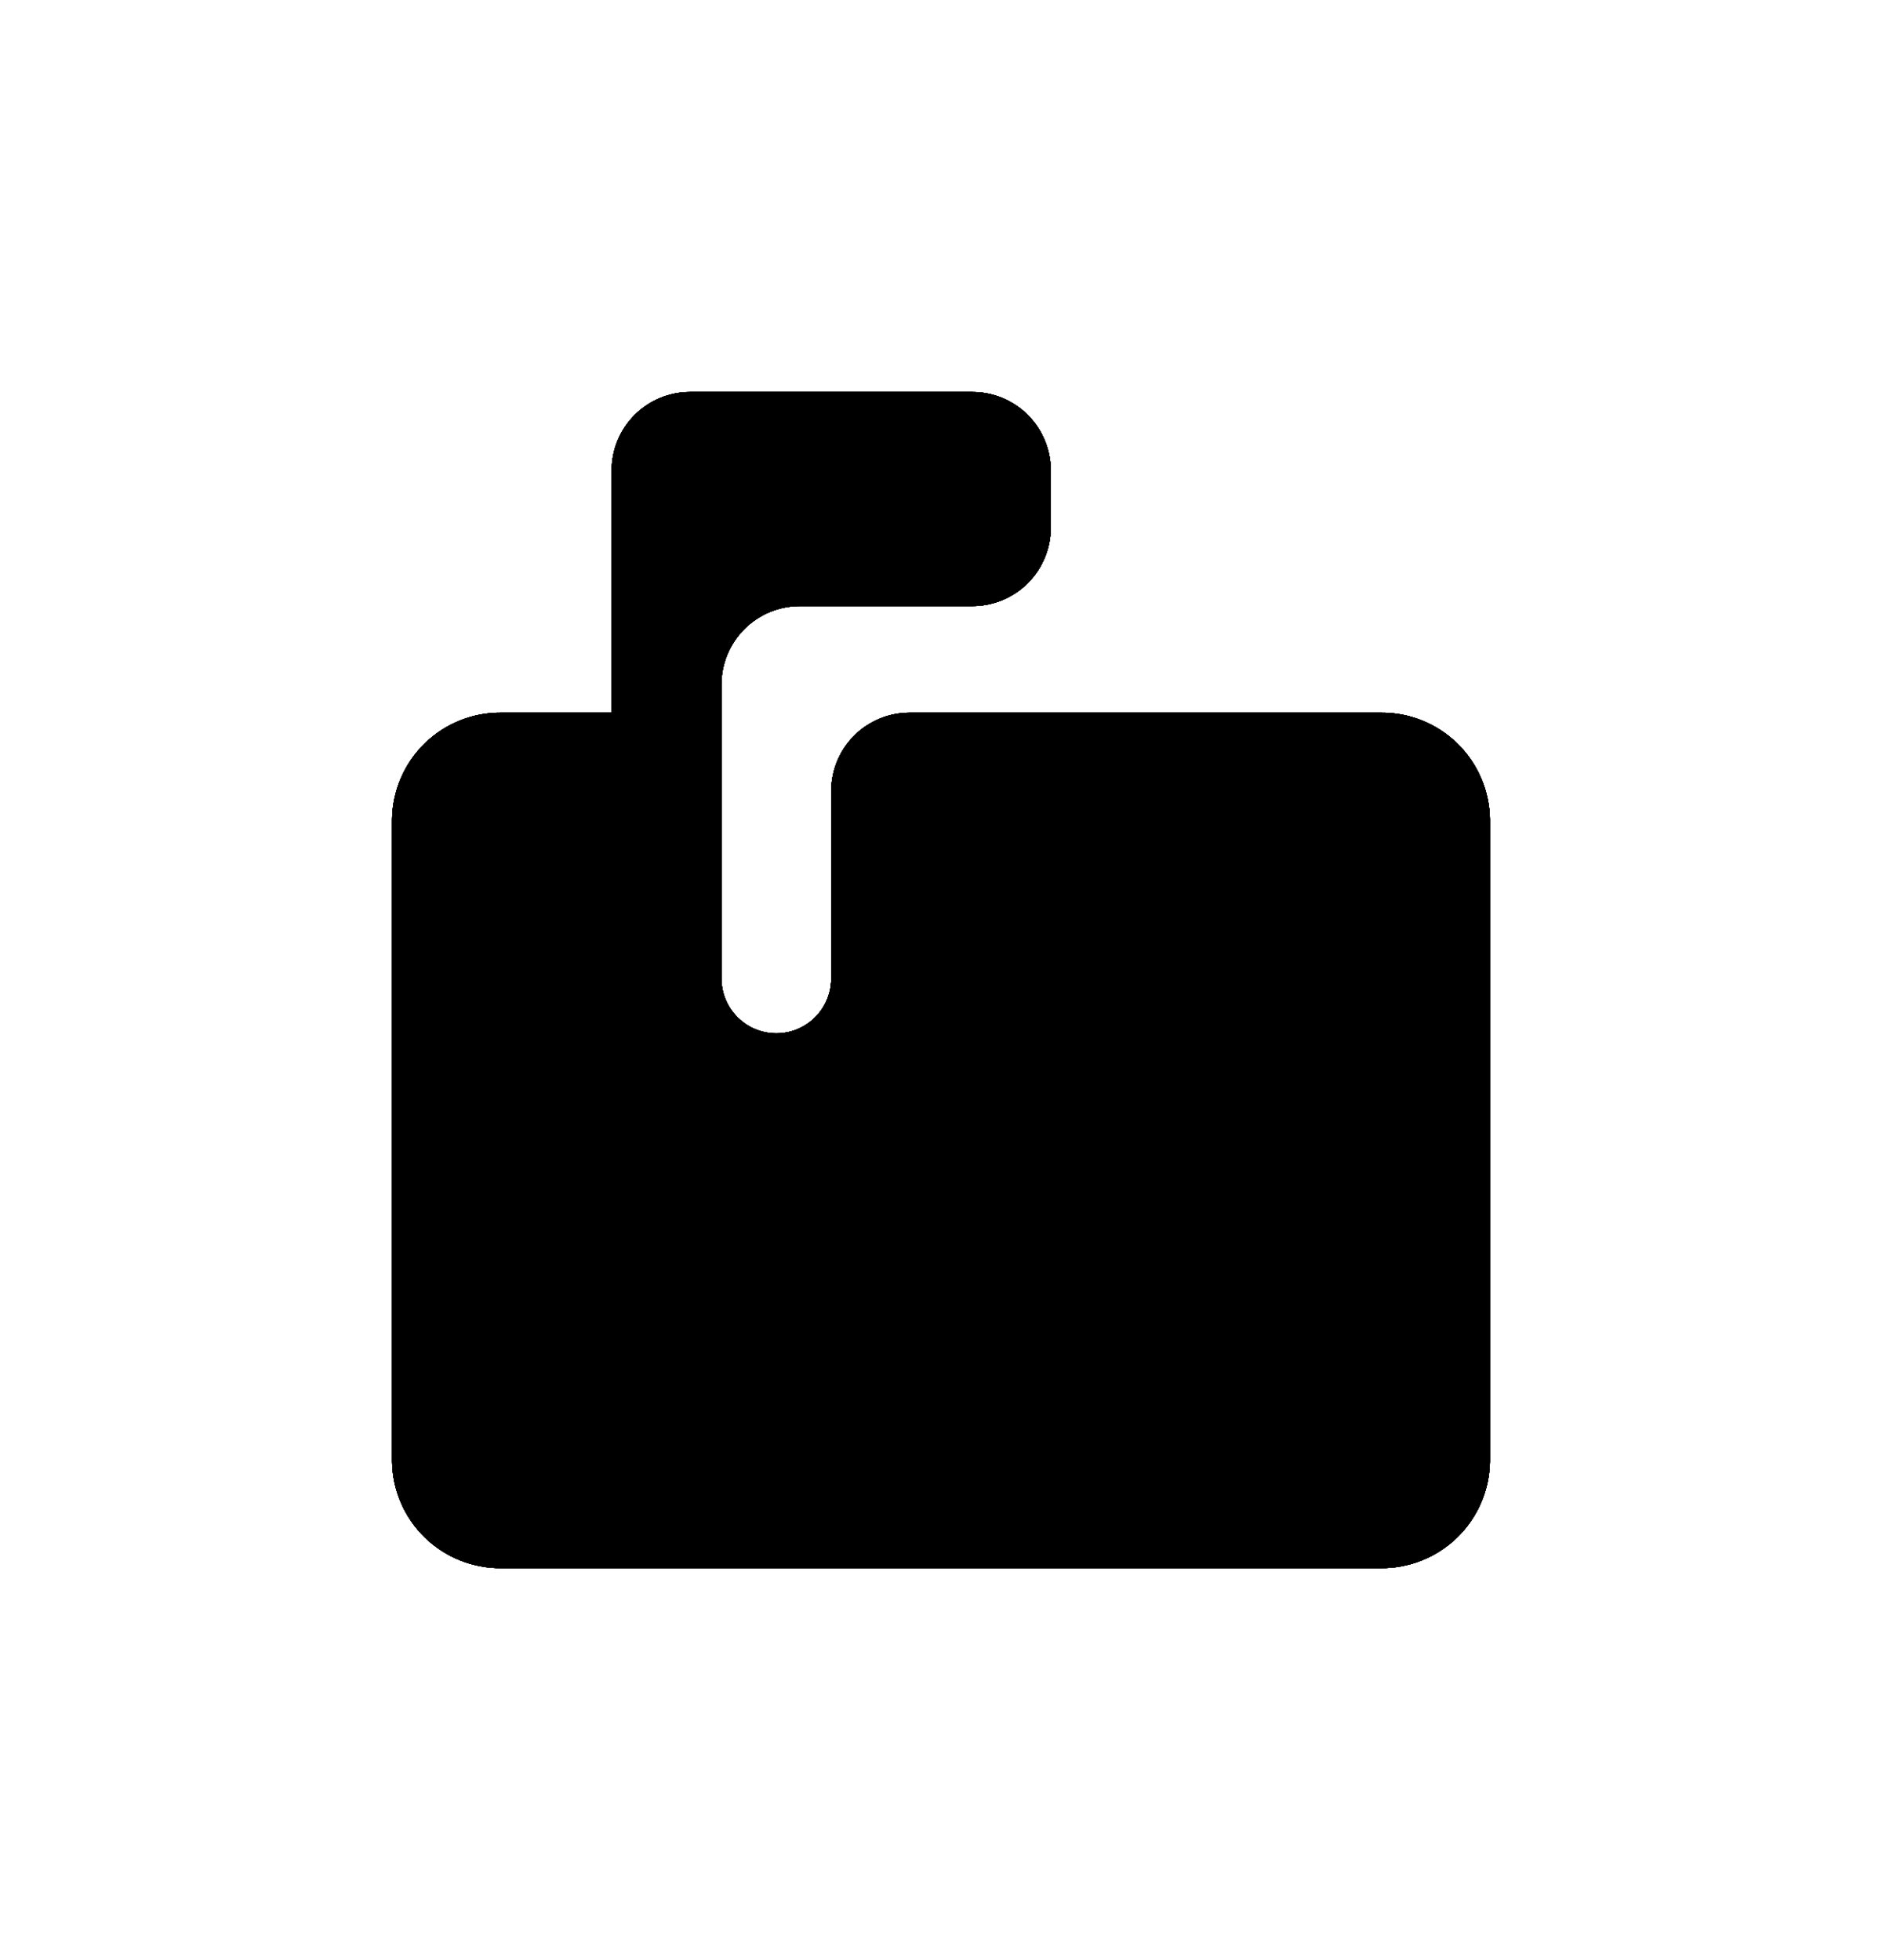 <svg xmlns="http://www.w3.org/2000/svg" xmlns:xlink="http://www.w3.org/1999/xlink" viewBox="0 0 24 25"><defs><style>.cls-1{clip-path:url(#clip-path);}.cls-2{clip-path:url(#clip-path-2);}.cls-3{isolation:isolate;}.cls-4{clip-path:url(#clip-path-3);}</style><clipPath id="clip-path"><path d="M17.6,9.09h-6a1,1,0,0,0-1,1v2.39a.7.7,0,0,1-1.4,0V8.73a1,1,0,0,1,1-1h2.2a1,1,0,0,0,1-1V6a1,1,0,0,0-1-1H8.8a1,1,0,0,0-1,1V9.09H6.4A1.38,1.38,0,0,0,5,10.45v8.19A1.38,1.38,0,0,0,6.4,20H17.6A1.38,1.38,0,0,0,19,18.64V10.45A1.38,1.38,0,0,0,17.6,9.09Z"/></clipPath><clipPath id="clip-path-2"><rect x="5" y="5" width="14" height="15"/></clipPath><clipPath id="clip-path-3"><rect width="24" height="25"/></clipPath></defs><title>Asset 4</title><g id="Layer_2" data-name="Layer 2"><g id="Layer_1-2" data-name="Layer 1"><path d="M17.6,9.09h-6a1,1,0,0,0-1,1v2.39a.7.7,0,0,1-1.4,0V8.73a1,1,0,0,1,1-1h2.2a1,1,0,0,0,1-1V6a1,1,0,0,0-1-1H8.8a1,1,0,0,0-1,1V9.09H6.4A1.38,1.38,0,0,0,5,10.45v8.19A1.38,1.38,0,0,0,6.4,20H17.6A1.38,1.38,0,0,0,19,18.64V10.45A1.38,1.38,0,0,0,17.6,9.09Z"/><g class="cls-1"><rect x="5" y="5" width="14" height="15"/><g class="cls-2"><g class="cls-3"><rect width="24" height="25"/><g class="cls-4"><rect x="5" y="5" width="14" height="15"/><g class="cls-2"><rect width="24" height="25"/></g><rect x="5" y="5" width="14" height="15"/><g class="cls-2"><rect x="5" y="5" width="14" height="15"/><g class="cls-2"><rect width="24" height="25"/></g></g></g></g></g></g></g></g></svg>